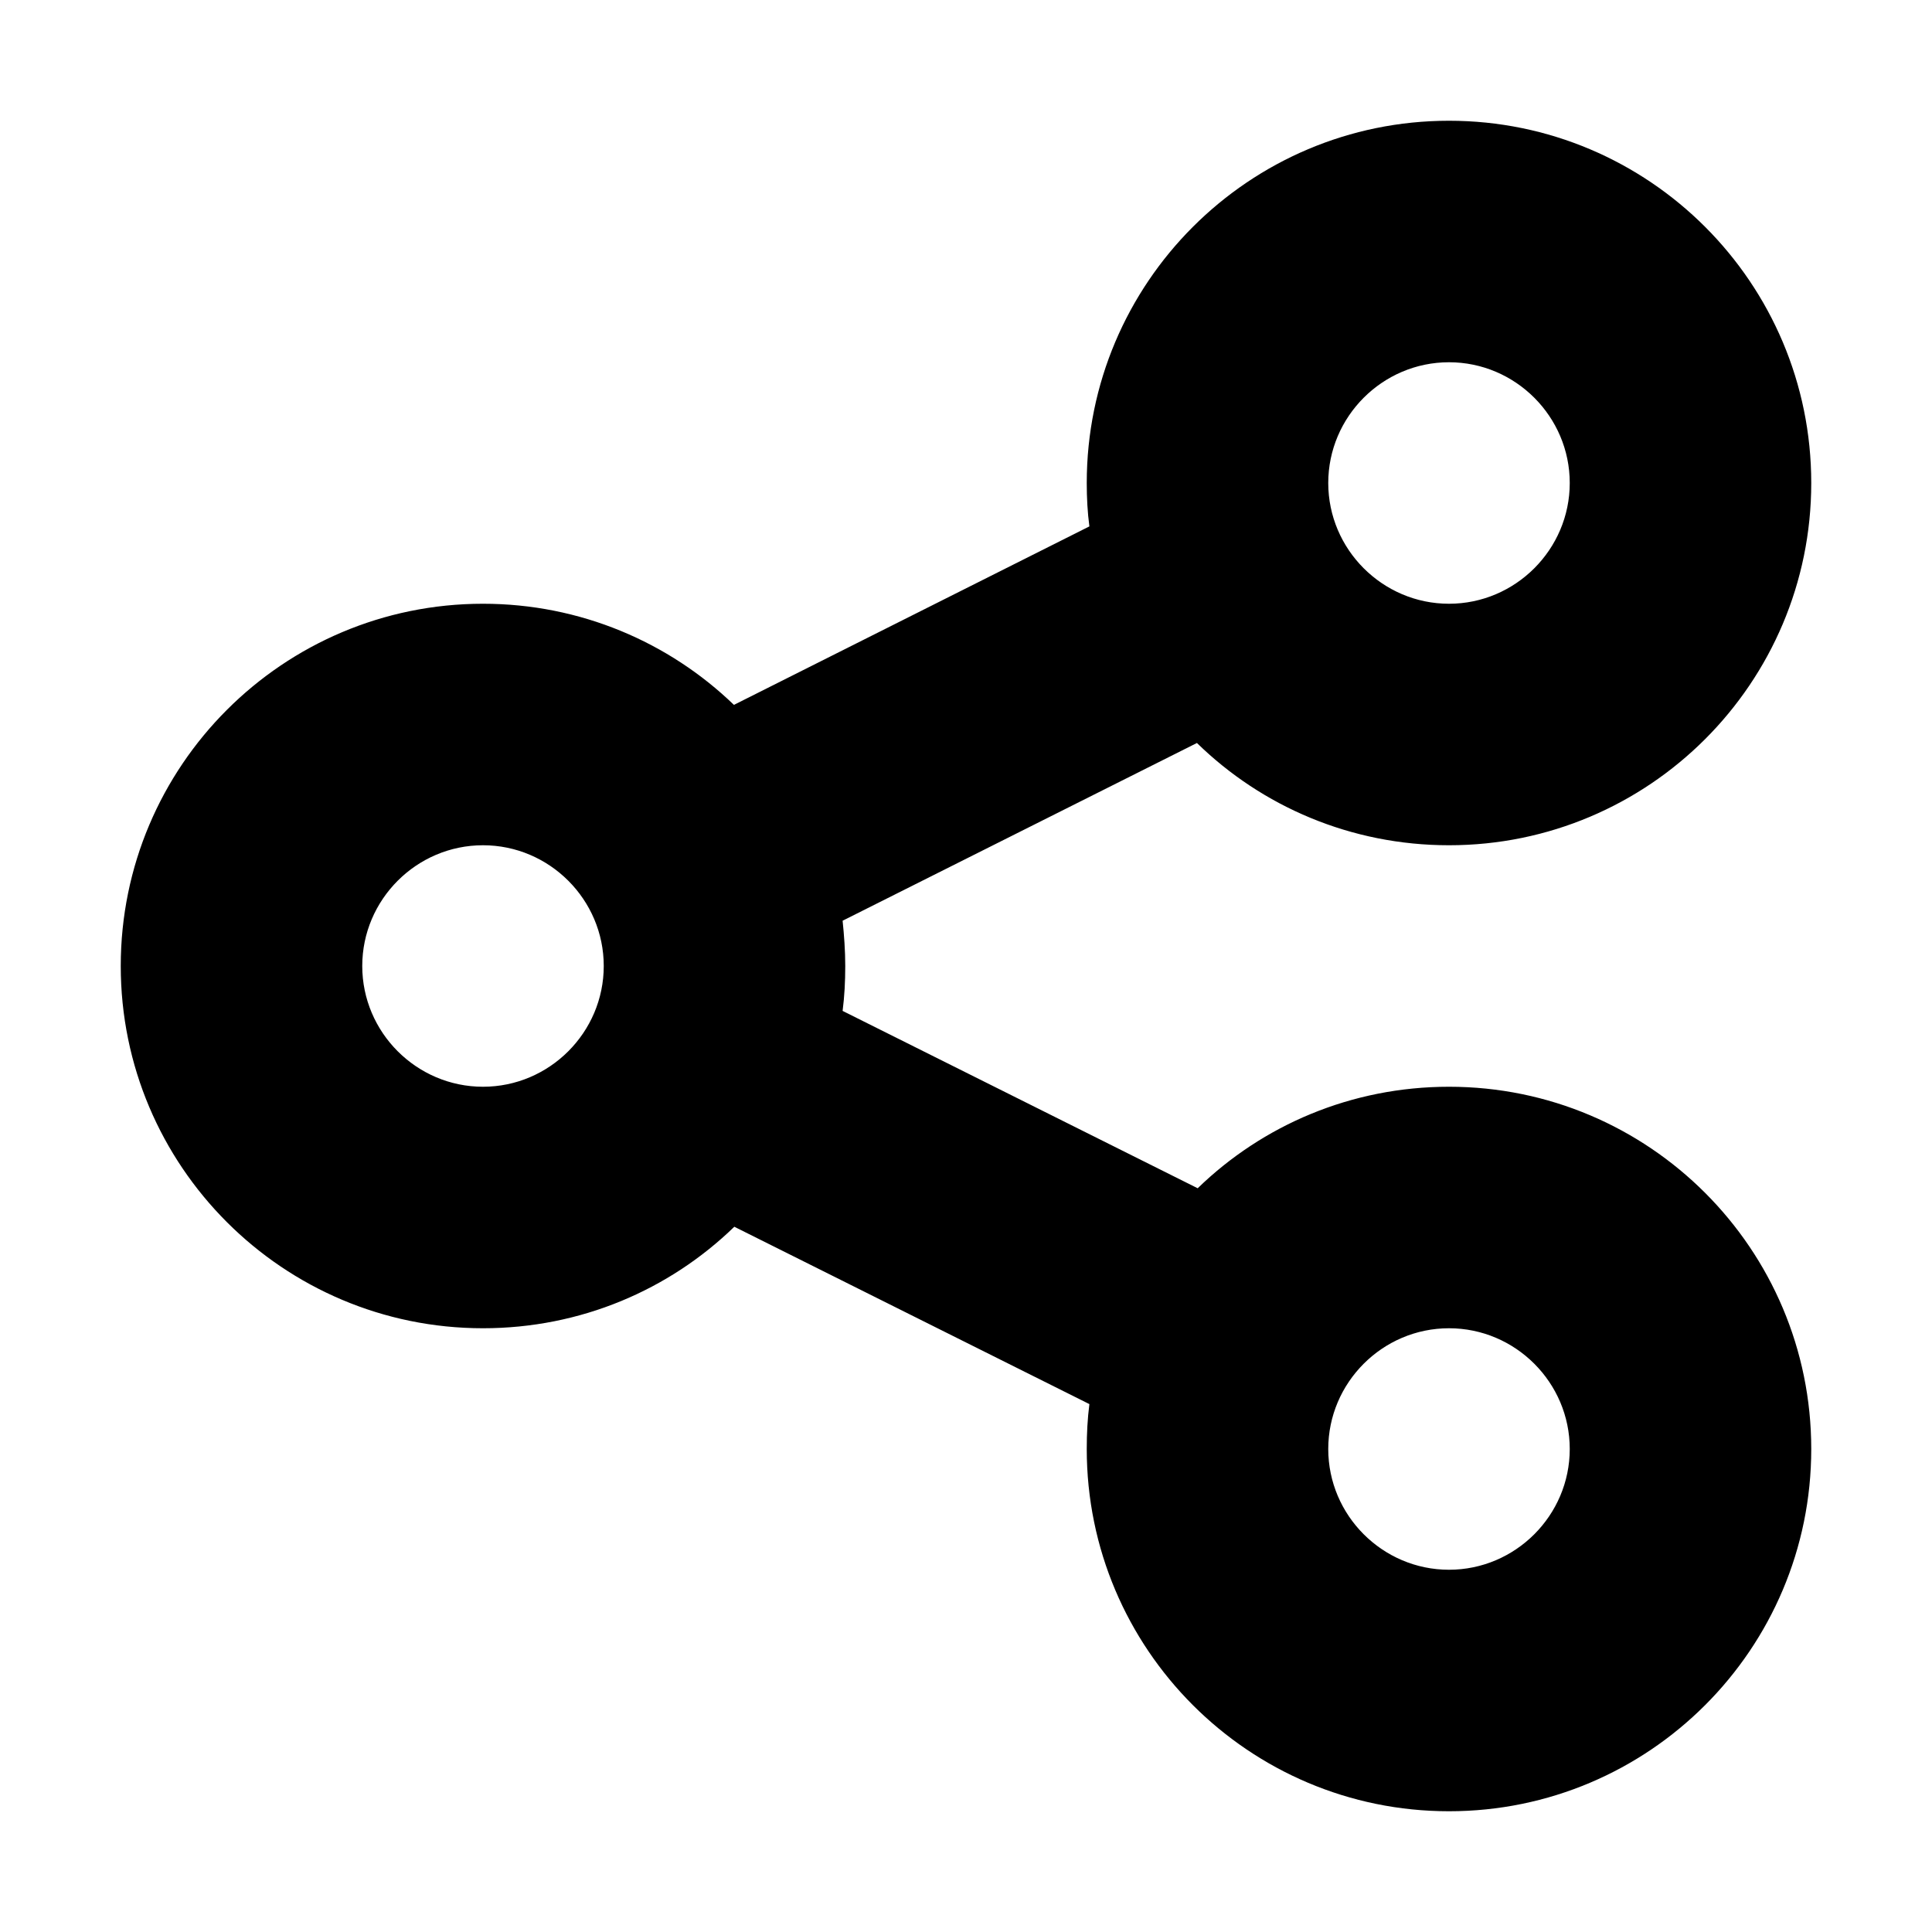 <?xml version="1.0" encoding="utf-8"?>
<!-- Generator: Adobe Illustrator 21.1.0, SVG Export Plug-In . SVG Version: 6.00 Build 0)  -->
<svg version="1.1" id="Livello_1" xmlns="http://www.w3.org/2000/svg" xmlns:xlink="http://www.w3.org/1999/xlink" x="0px" y="0px"
	 viewBox="0 0 512 512" style="enable-background:new 0 0 512 512;" xml:space="preserve">
<style type="text/css">
	.st0{fill:none;stroke:#000000;stroke-width:32;stroke-miterlimit:10;}
	.st1{fill:#110B0B;}
</style>
<path d="M384,288c-25.9,0-49.4,10.2-66.6,26.9l-94.1-47c0.5-3.9,0.7-7.8,0.7-11.9c0-4.1-0.3-8.1-0.7-12l93.9-47.1
	C334.4,213.7,358,224,384,224c53,0,96-43,96-96c0-53-43-96-96-96s-96,43-96,96c0,3.9,0.2,7.8,0.7,11.5l-94.2,47.3
	C177.3,170.2,153.8,160,128,160c-53,0-96,43-96,96s43,96,96,96c25.9,0,49.4-10.2,66.6-26.9l94.1,47c-0.5,3.9-0.7,7.8-0.7,11.9
	c0,53,43,96,96,96s96-43,96-96S437,288,384,288z M384,96c17.6,0,32,14.4,32,32s-14.4,32-32,32s-32-14.4-32-32S366.4,96,384,96z
	 M128,288c-17.6,0-32-14.4-32-32s14.4-32,32-32s32,14.4,32,32S145.6,288,128,288z M384,416c-17.6,0-32-14.4-32-32s14.4-32,32-32
	s32,14.4,32,32S401.6,416,384,416z"/>
</svg>
